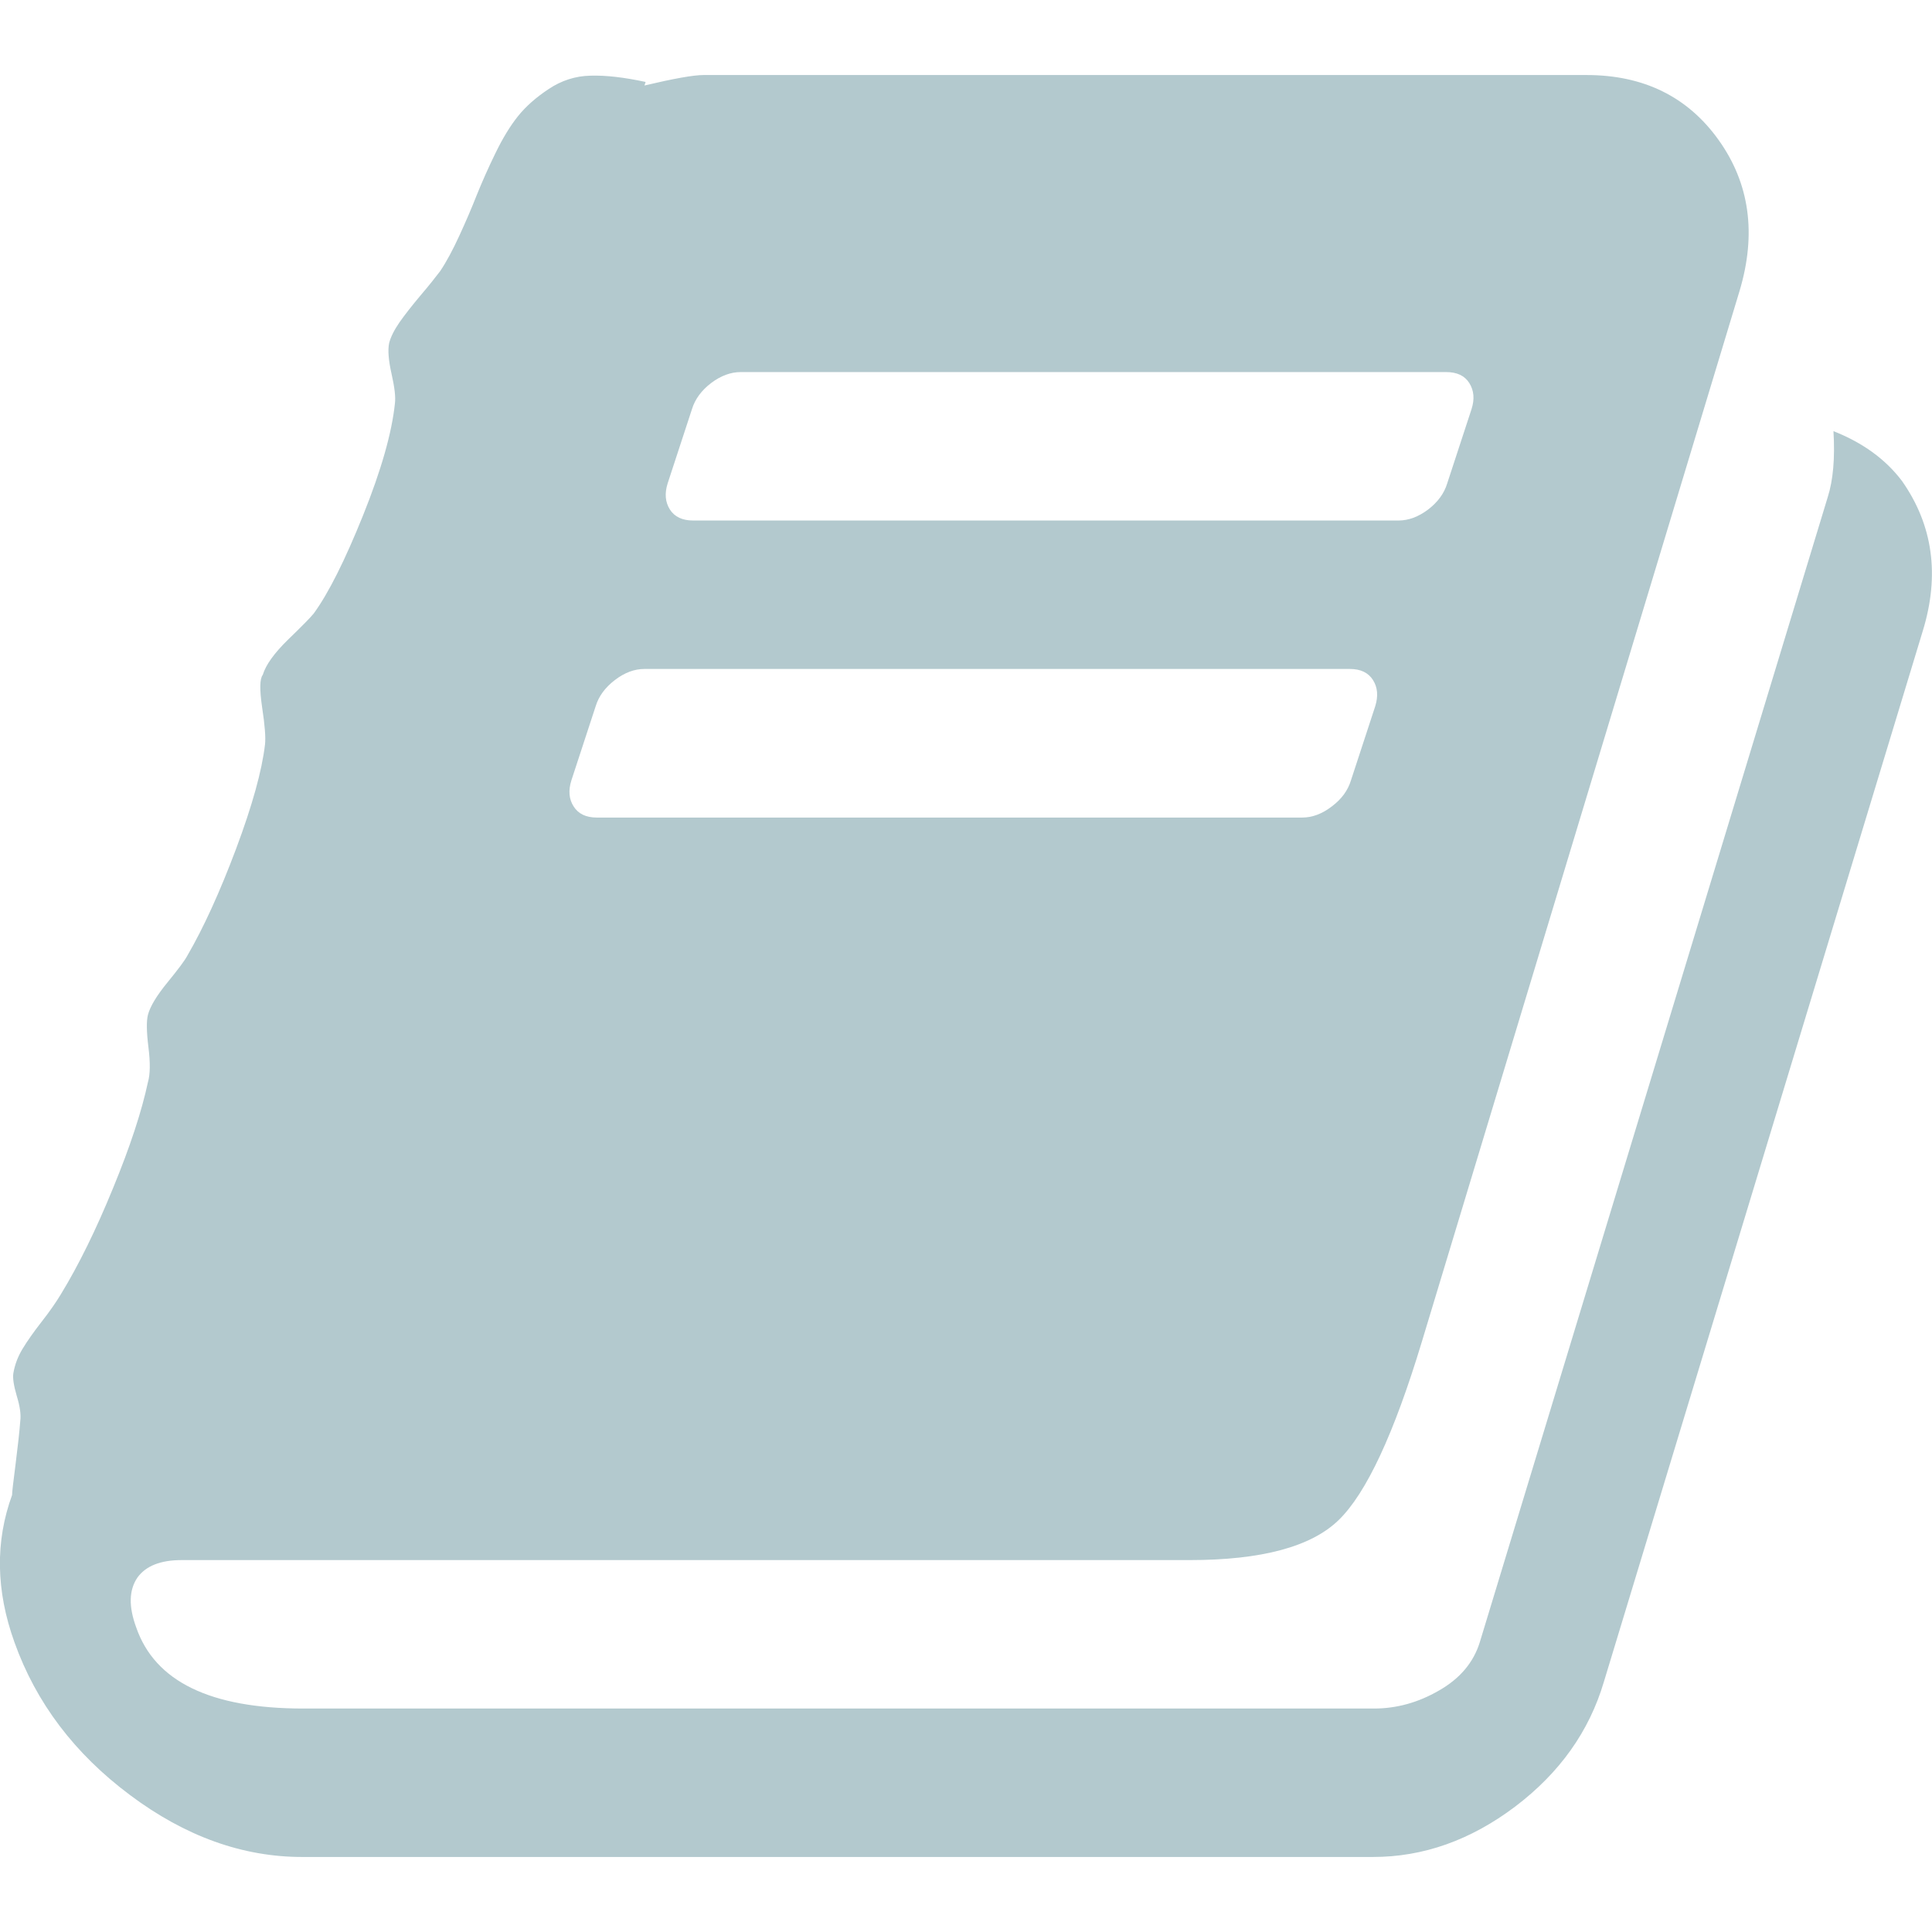 <svg width="12" height="12" viewBox="0 0 12 12" fill="none" xmlns="http://www.w3.org/2000/svg">
<g clip-path="url(#clip0)">
<path d="M11.814 2.988C11.713 2.854 11.571 2.75 11.388 2.678C11.398 2.846 11.386 2.983 11.352 3.089L9.191 10.201C9.152 10.326 9.068 10.426 8.938 10.5C8.809 10.575 8.674 10.612 8.535 10.612H1.884C1.307 10.612 0.962 10.444 0.846 10.108C0.798 9.978 0.801 9.875 0.854 9.798C0.906 9.726 0.998 9.69 1.127 9.69H7.389C7.836 9.69 8.145 9.607 8.315 9.441C8.486 9.275 8.658 8.907 8.831 8.335L10.805 1.806C10.911 1.451 10.867 1.139 10.675 0.87C10.483 0.601 10.209 0.466 9.854 0.466H4.37C4.308 0.466 4.185 0.488 4.003 0.531L4.01 0.509C3.875 0.48 3.761 0.467 3.667 0.47C3.574 0.472 3.487 0.5 3.408 0.553C3.329 0.605 3.265 0.662 3.217 0.722C3.169 0.782 3.122 0.859 3.077 0.952C3.031 1.046 2.993 1.133 2.961 1.212C2.93 1.291 2.894 1.375 2.853 1.464C2.812 1.553 2.773 1.626 2.734 1.684C2.705 1.722 2.665 1.773 2.612 1.835C2.559 1.898 2.516 1.953 2.482 2.001C2.449 2.049 2.427 2.092 2.417 2.131C2.408 2.174 2.413 2.238 2.432 2.322C2.451 2.406 2.458 2.467 2.453 2.505C2.434 2.688 2.368 2.92 2.255 3.201C2.142 3.482 2.04 3.685 1.949 3.81C1.93 3.834 1.877 3.888 1.79 3.972C1.704 4.056 1.651 4.129 1.632 4.192C1.613 4.216 1.612 4.283 1.628 4.393C1.645 4.504 1.651 4.581 1.646 4.624C1.627 4.787 1.567 5.003 1.466 5.273C1.365 5.542 1.264 5.763 1.164 5.935C1.149 5.964 1.108 6.019 1.041 6.101C0.974 6.183 0.933 6.25 0.919 6.303C0.909 6.341 0.91 6.409 0.922 6.505C0.934 6.601 0.933 6.673 0.919 6.721C0.88 6.903 0.808 7.123 0.702 7.38C0.597 7.637 0.489 7.857 0.378 8.039C0.349 8.087 0.31 8.144 0.259 8.209C0.209 8.273 0.169 8.33 0.14 8.378C0.111 8.426 0.092 8.476 0.083 8.529C0.078 8.558 0.085 8.605 0.104 8.67C0.124 8.735 0.131 8.786 0.126 8.825C0.121 8.892 0.111 8.981 0.097 9.092C0.083 9.202 0.075 9.267 0.075 9.286C-0.03 9.574 -0.026 9.879 0.09 10.201C0.224 10.576 0.463 10.892 0.807 11.149C1.15 11.406 1.507 11.534 1.877 11.534H8.528C8.84 11.534 9.134 11.43 9.411 11.221C9.687 11.012 9.871 10.754 9.962 10.446L11.943 3.918C12.049 3.572 12.006 3.262 11.814 2.988ZM4.147 3.002L4.298 2.541C4.317 2.479 4.357 2.425 4.417 2.379C4.477 2.334 4.538 2.311 4.601 2.311H8.982C9.049 2.311 9.097 2.333 9.126 2.379C9.155 2.425 9.16 2.479 9.14 2.541L8.989 3.002C8.97 3.065 8.93 3.119 8.87 3.165C8.81 3.21 8.749 3.233 8.686 3.233H4.305C4.238 3.233 4.19 3.21 4.161 3.165C4.132 3.119 4.127 3.065 4.147 3.002ZM3.549 4.847L3.7 4.386C3.719 4.324 3.759 4.27 3.819 4.224C3.879 4.178 3.94 4.155 4.003 4.155H8.384C8.451 4.155 8.499 4.178 8.528 4.224C8.557 4.27 8.561 4.324 8.542 4.386L8.391 4.847C8.372 4.91 8.332 4.964 8.272 5.009C8.212 5.055 8.151 5.078 8.088 5.078H3.707C3.64 5.078 3.592 5.055 3.563 5.009C3.534 4.964 3.529 4.91 3.549 4.847Z" fill="#B3C9CE"/>
</g>
<defs>
<clipPath id="clip0">
<rect width="12" height="12" fill="white"/>
</clipPath>
</defs>
</svg>
